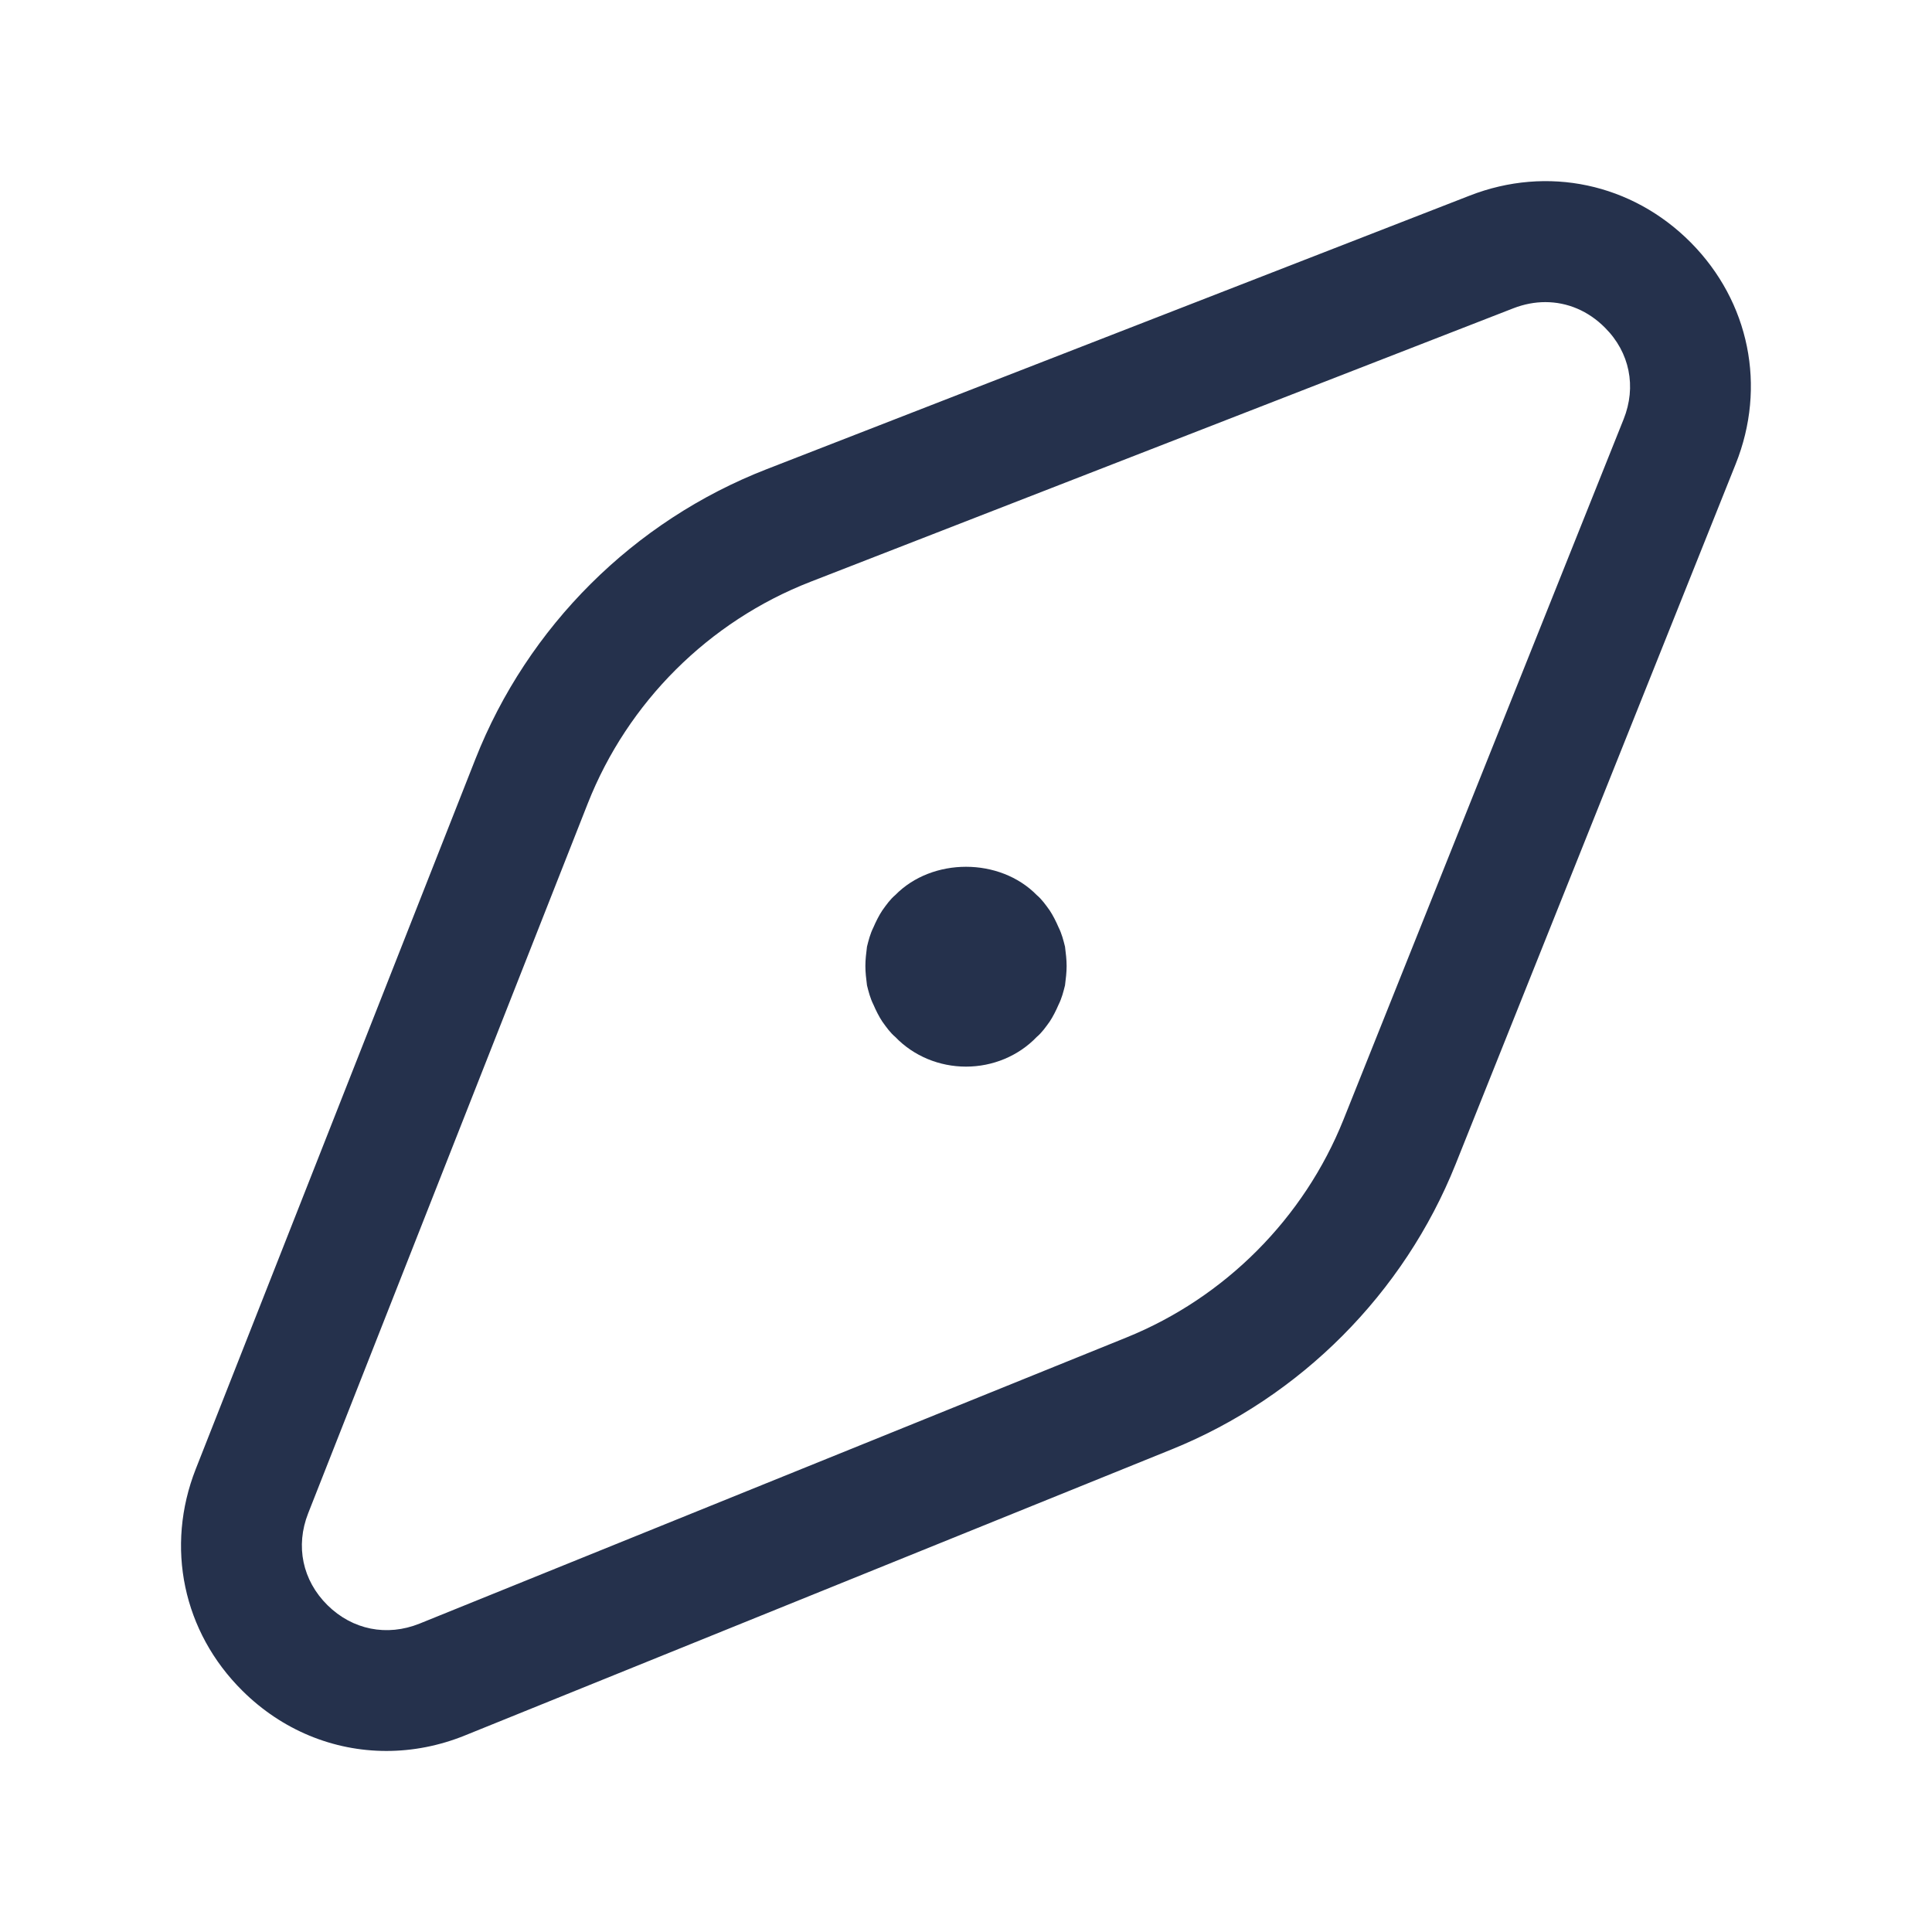 <svg width="24" height="24" viewBox="0 0 24 24" fill="none" xmlns="http://www.w3.org/2000/svg">
<path d="M21.004 3.013C20.275 2.278 19.223 2.053 18.257 2.43L9.522 5.829C7.872 6.471 6.554 7.784 5.905 9.431L2.432 18.248C2.051 19.216 2.273 20.272 3.012 21.004C3.506 21.494 4.143 21.751 4.8 21.751C5.125 21.751 5.455 21.688 5.774 21.559L14.557 18.004C16.156 17.356 17.44 16.066 18.081 14.465L21.561 5.765C21.947 4.803 21.733 3.749 21.004 3.013ZM20.169 5.208L16.689 13.909C16.199 15.133 15.217 16.119 13.995 16.614L5.212 20.169C4.807 20.332 4.379 20.247 4.068 19.94C3.757 19.632 3.668 19.206 3.828 18.799L7.301 9.982C7.797 8.723 8.805 7.719 10.066 7.228L18.801 3.829C18.933 3.778 19.066 3.753 19.197 3.753C19.47 3.753 19.731 3.862 19.938 4.071C20.245 4.377 20.331 4.804 20.169 5.208ZM13.23 11.76C13.24 11.84 13.25 11.92 13.25 12C13.25 12.08 13.24 12.16 13.23 12.24C13.21 12.32 13.19 12.4 13.15 12.48C13.12 12.55 13.08 12.63 13.04 12.69C12.99 12.76 12.94 12.83 12.88 12.88C12.65 13.12 12.33 13.25 12 13.25C11.67 13.25 11.35 13.12 11.12 12.88C11.06 12.83 11.01 12.76 10.96 12.69C10.92 12.63 10.88 12.55 10.85 12.48C10.81 12.4 10.79 12.32 10.77 12.24C10.76 12.16 10.75 12.08 10.75 12C10.75 11.92 10.76 11.84 10.77 11.76C10.79 11.68 10.81 11.6 10.85 11.52C10.88 11.45 10.92 11.37 10.96 11.31C11.01 11.24 11.06 11.17 11.12 11.12C11.58 10.65 12.42 10.65 12.88 11.12C12.94 11.17 12.99 11.24 13.04 11.31C13.08 11.37 13.12 11.45 13.15 11.52C13.19 11.6 13.21 11.68 13.23 11.76Z" fill="#25314C"/>
</svg>
